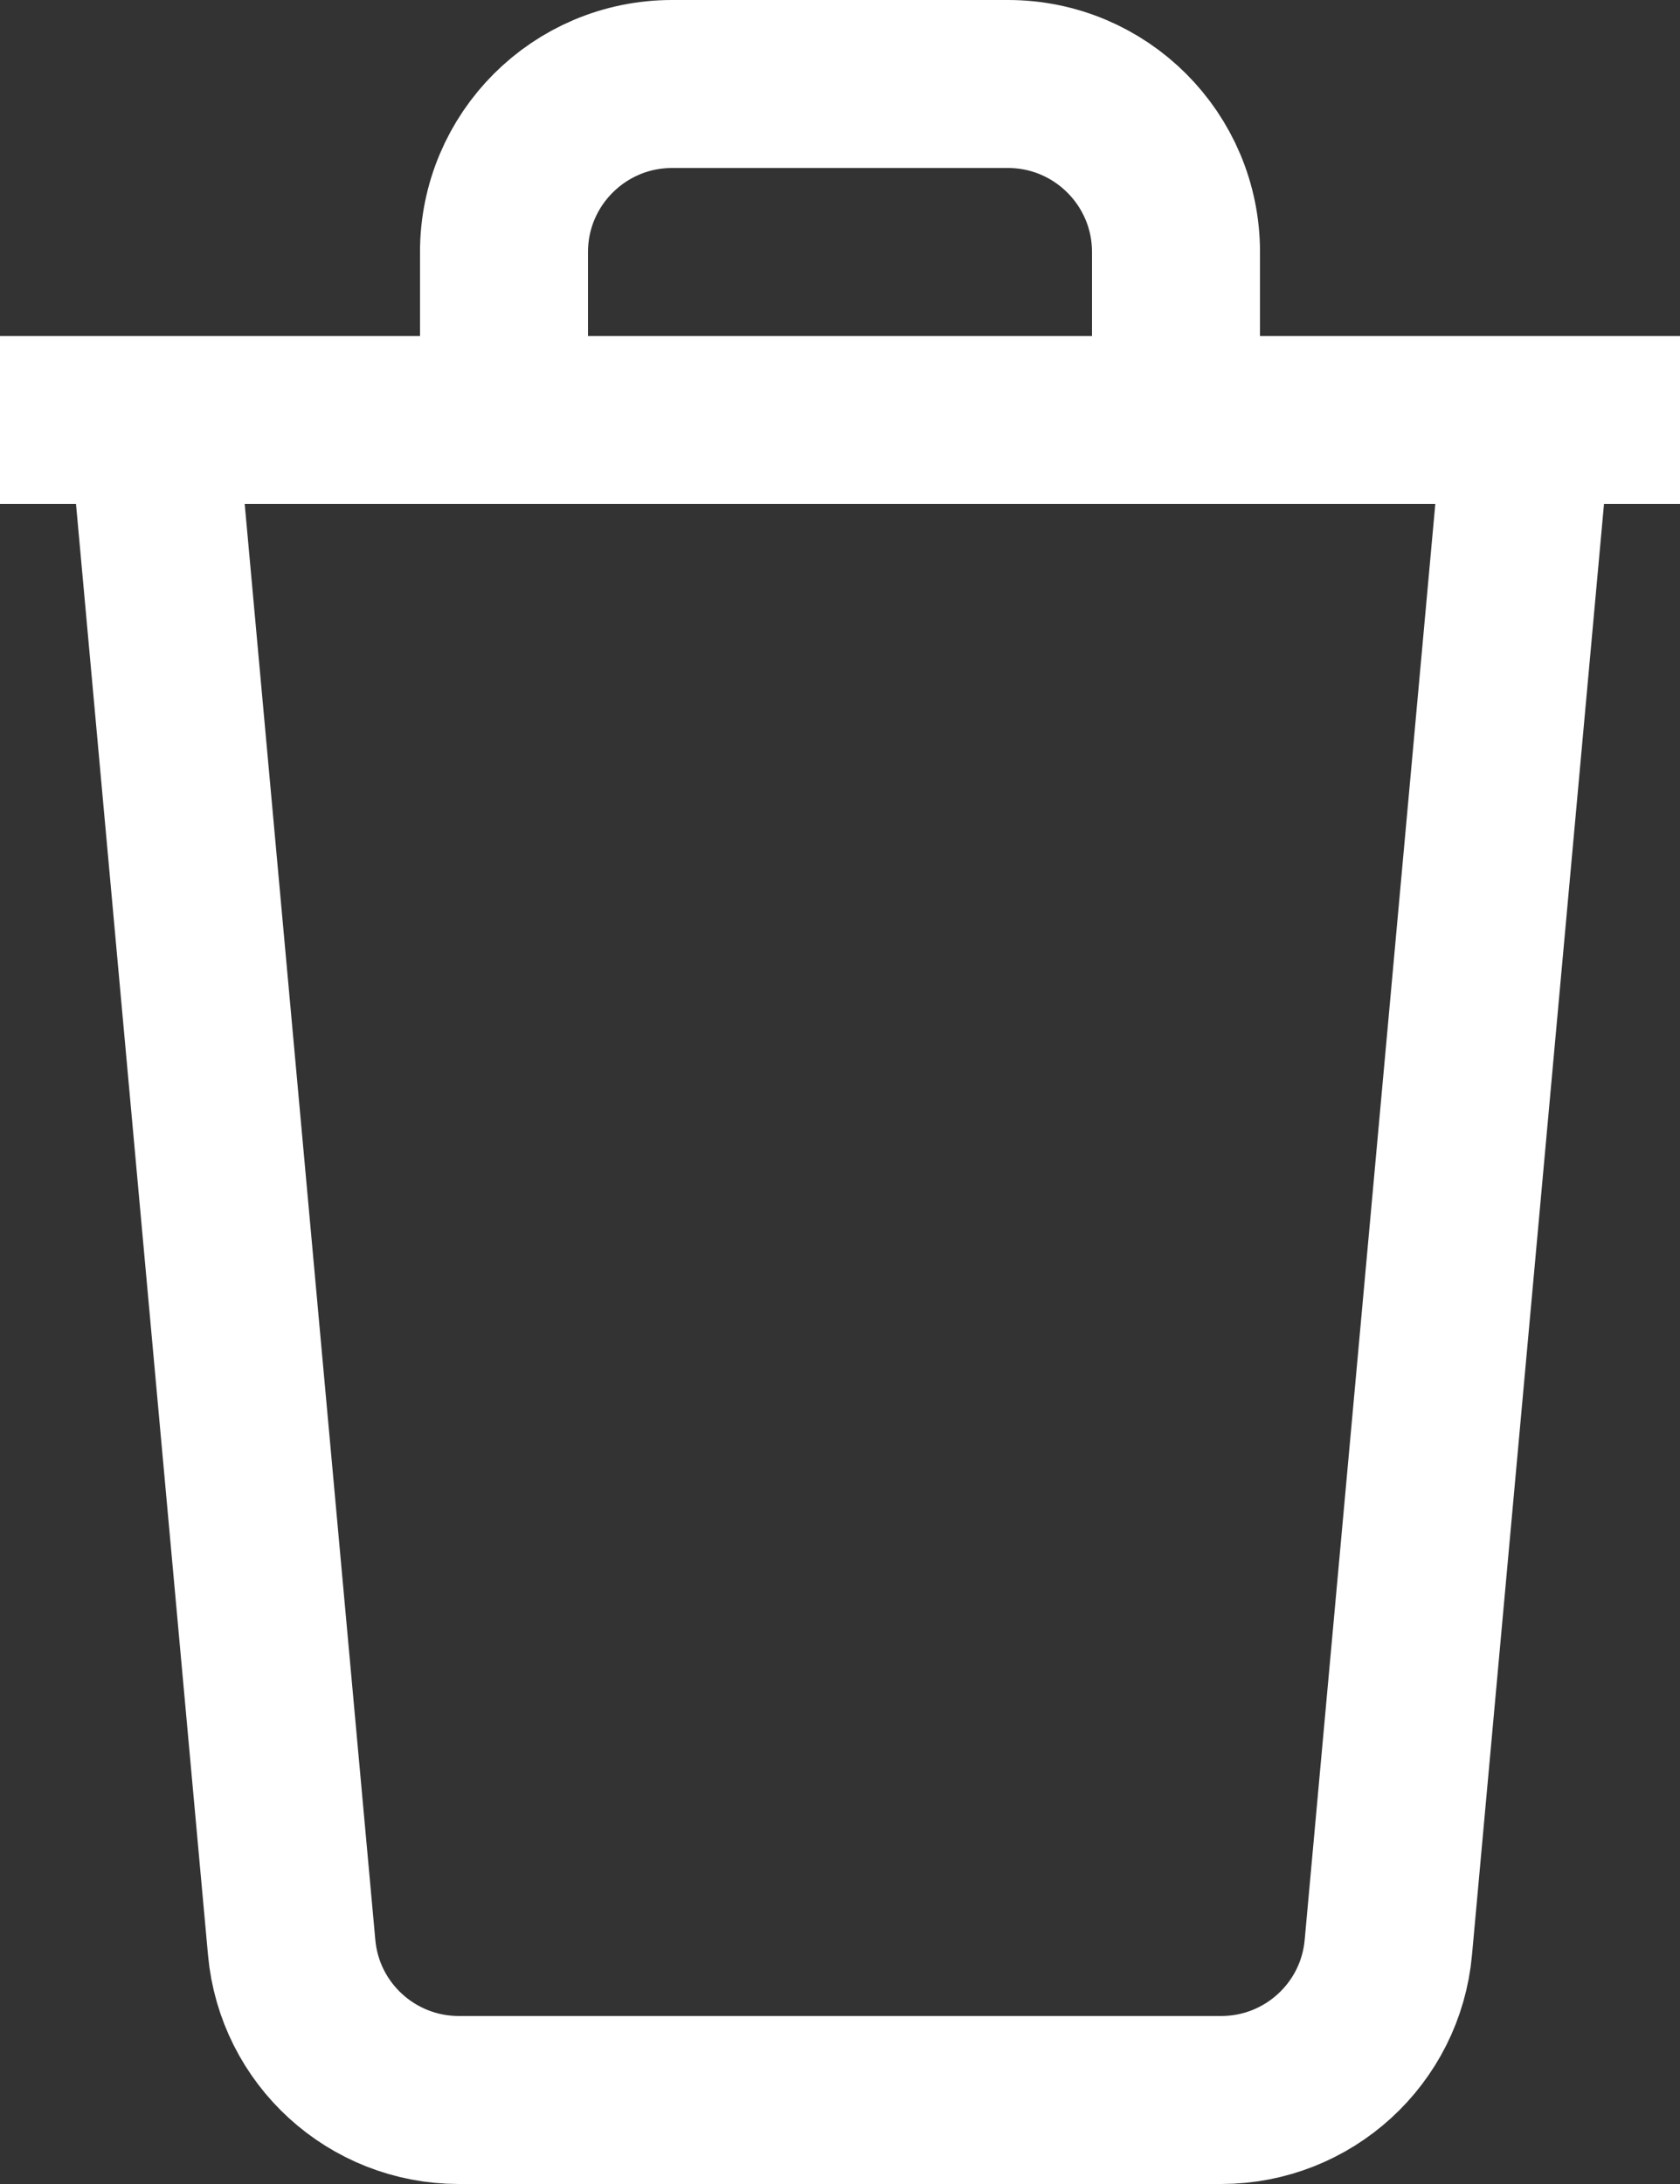 <svg width="10" height="13" viewBox="0 0 10 13" fill="none" xmlns="http://www.w3.org/2000/svg">
<rect x="0" y="0" width="10" height="13" fill="#333333" stroke="none"/>
<path d="M0 2C3.905 2 6.095 2 10 2M0.909 2C4.104 2 5.896 2 9.091 2L8.264 11.091C8.218 11.606 7.786 12 7.269 12H2.731C2.214 12 1.782 11.606 1.736 11.091L0.909 2ZM7 2V1C7 0.448 6.552 0 6 0H4C3.448 0 3 0.448 3 1V2H7Z" transform="translate(0 0.5)" stroke="white"/>
</svg>
